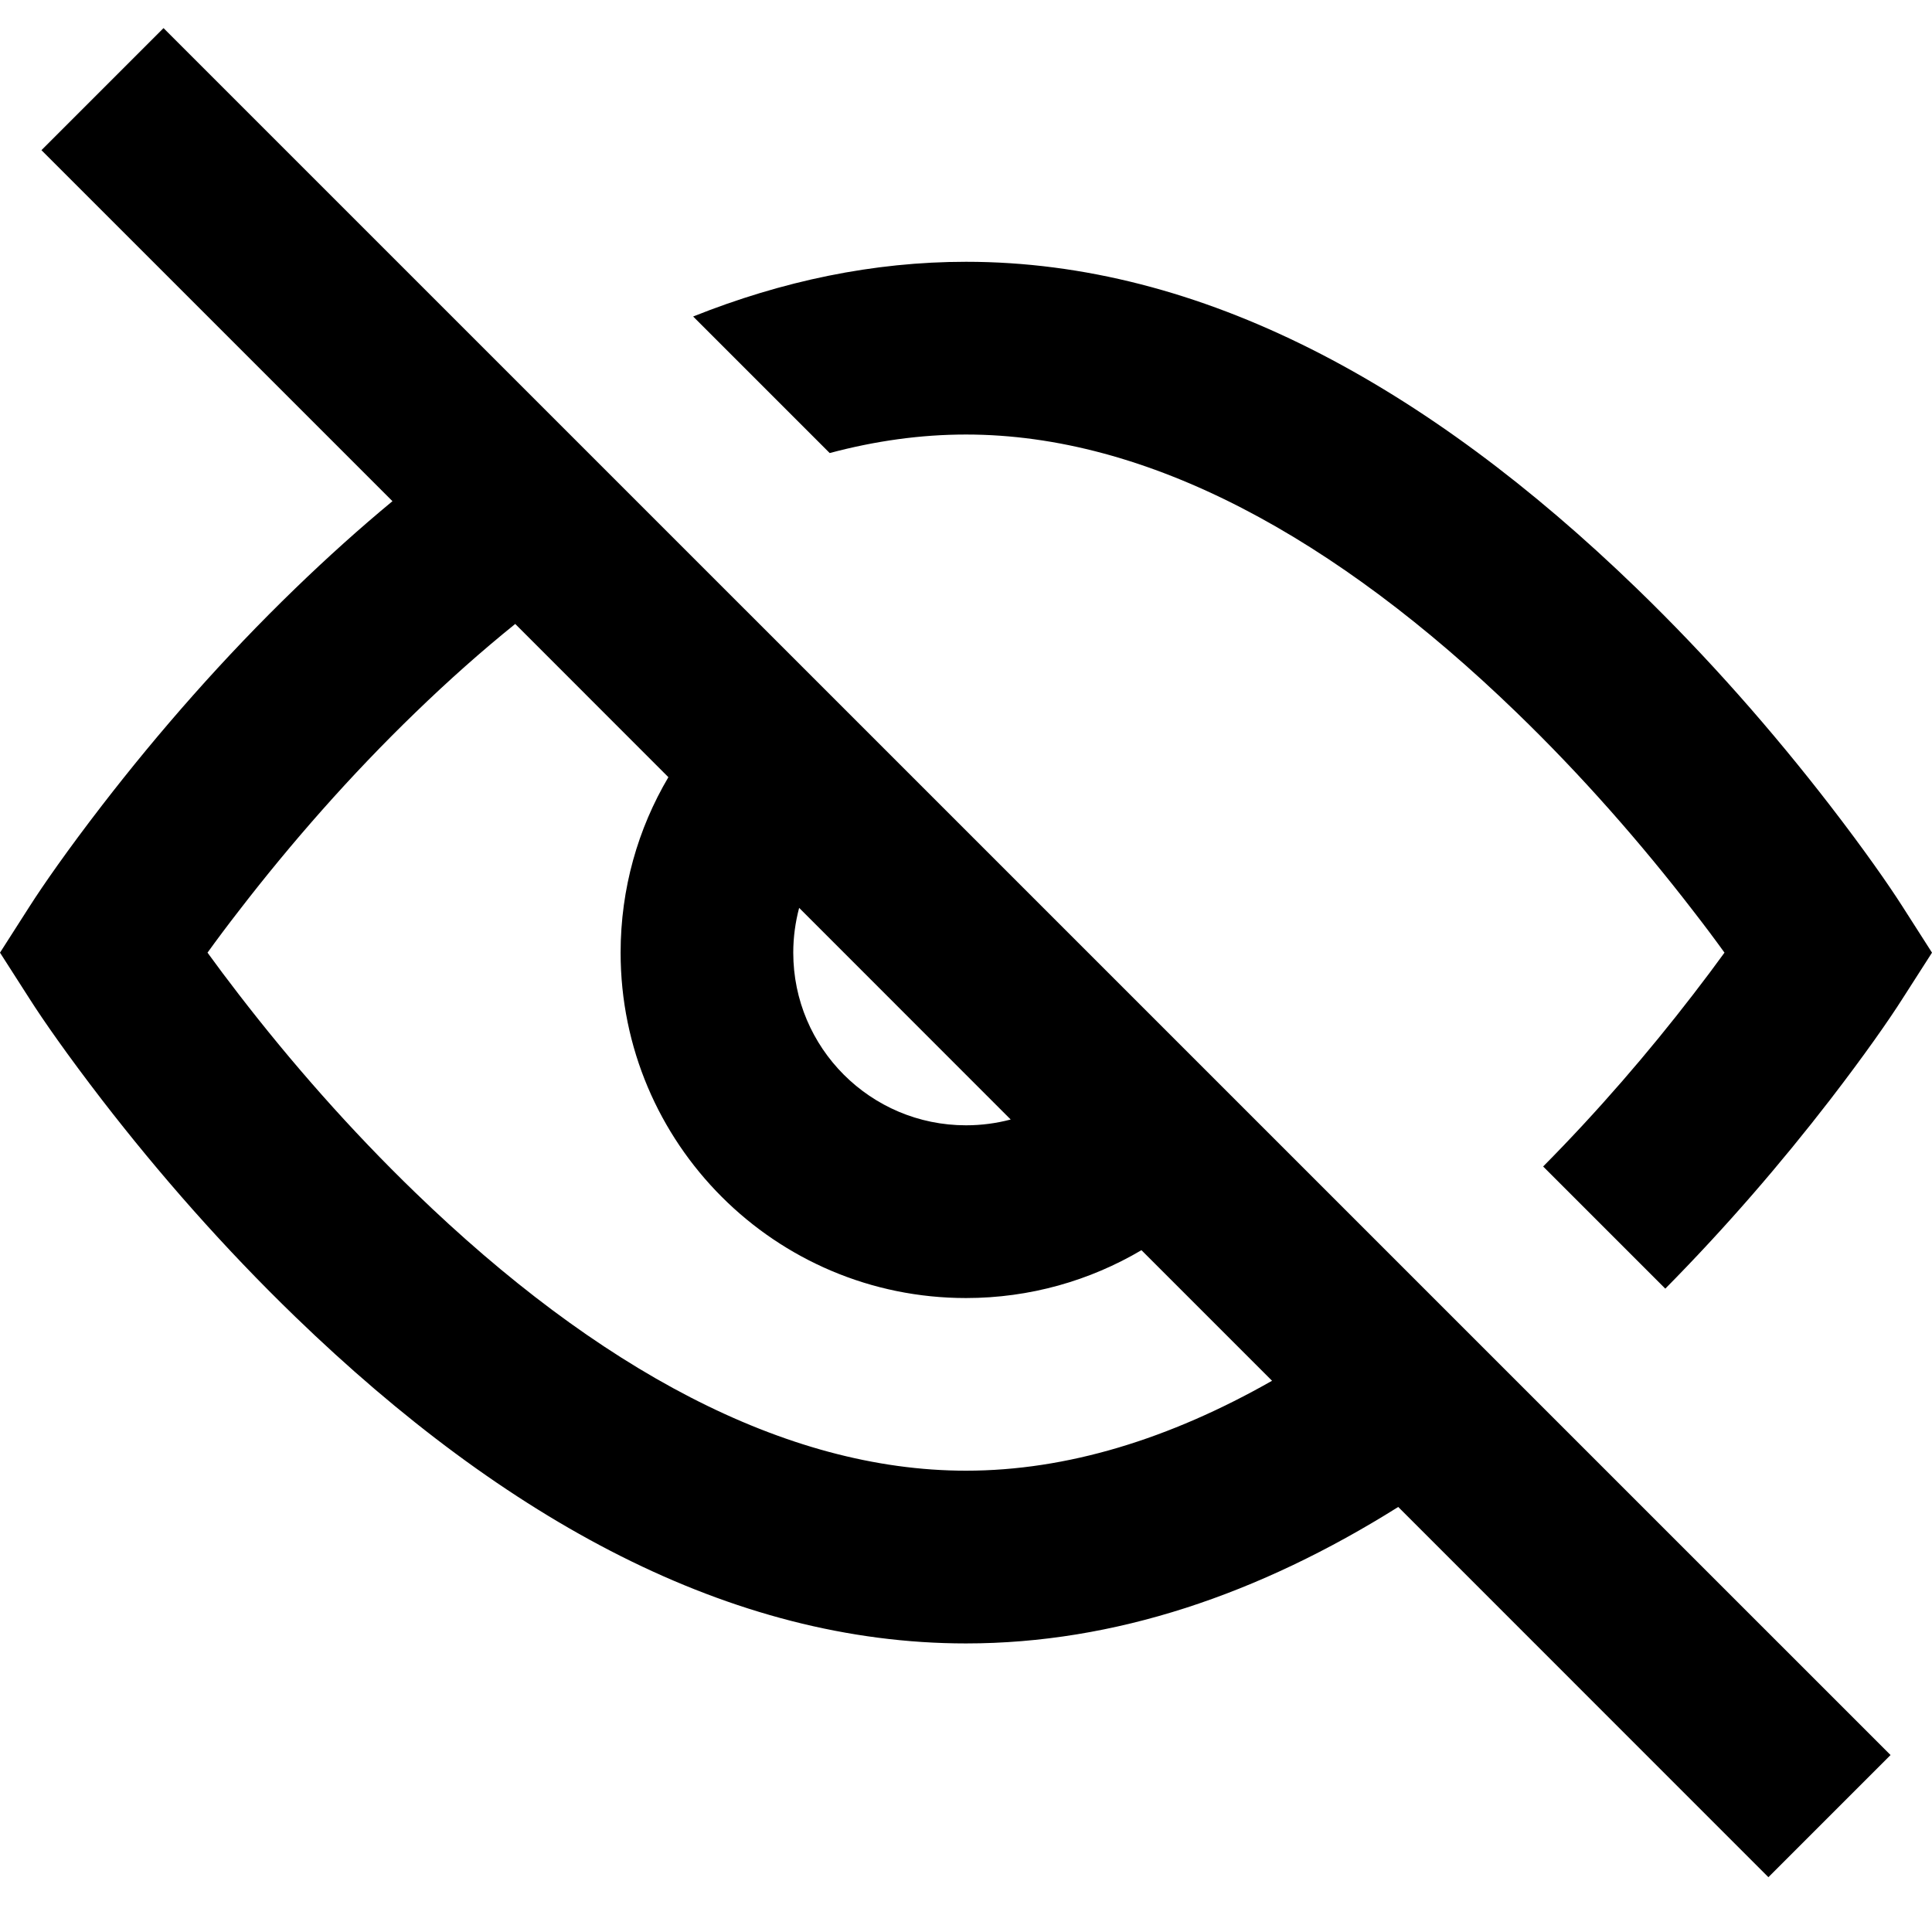 <svg width="22" height="22" viewBox="0 0 22 22" fill="none" xmlns="http://www.w3.org/2000/svg">
<path fill-rule="evenodd" clip-rule="evenodd" d="M1.862 0.32L0.472 1.71L4.469 5.707C4.096 6.016 3.728 6.347 3.364 6.699C2.548 7.488 1.811 8.33 1.161 9.172C0.769 9.68 0.491 10.08 0.339 10.318L0 10.848L0.339 11.377C0.491 11.616 0.769 12.015 1.161 12.524C1.811 13.366 2.548 14.207 3.364 14.996C5.754 17.307 8.318 18.714 11 18.714C12.692 18.714 14.338 18.154 15.922 17.16L20.137 21.376L21.528 19.985L1.862 0.32ZM14.485 15.723L12.998 14.236C12.412 14.582 11.729 14.781 11 14.781C8.828 14.781 7.067 13.02 7.067 10.848C7.067 10.118 7.265 9.435 7.611 8.85L5.867 7.105C5.486 7.412 5.107 7.749 4.731 8.113C3.989 8.83 3.313 9.602 2.719 10.373C2.59 10.539 2.471 10.698 2.363 10.848C2.471 10.997 2.59 11.156 2.719 11.323C3.313 12.094 3.989 12.865 4.731 13.582C6.789 15.573 8.93 16.747 11 16.747C12.149 16.747 13.319 16.386 14.485 15.723ZM9.1 10.338C9.057 10.501 9.033 10.671 9.033 10.848C9.033 11.934 9.914 12.814 11 12.814C11.176 12.814 11.347 12.791 11.509 12.748L9.1 10.338Z" fill="black"/>
<path d="M18.963 14.674L17.572 13.283C18.196 12.653 18.769 11.988 19.281 11.323C19.41 11.156 19.529 10.997 19.637 10.848C19.529 10.698 19.41 10.539 19.281 10.373C18.687 9.602 18.011 8.83 17.269 8.113C15.211 6.122 13.07 4.948 11 4.948C10.486 4.948 9.968 5.02 9.448 5.159L7.893 3.604C8.908 3.199 9.945 2.981 11 2.981C13.682 2.981 16.247 4.388 18.636 6.699C19.452 7.488 20.189 8.33 20.839 9.172C21.231 9.68 21.509 10.08 21.661 10.318L22 10.848L21.661 11.377C21.509 11.616 21.231 12.015 20.839 12.524C20.277 13.252 19.649 13.98 18.963 14.674Z" fill="black"/>
</svg>
